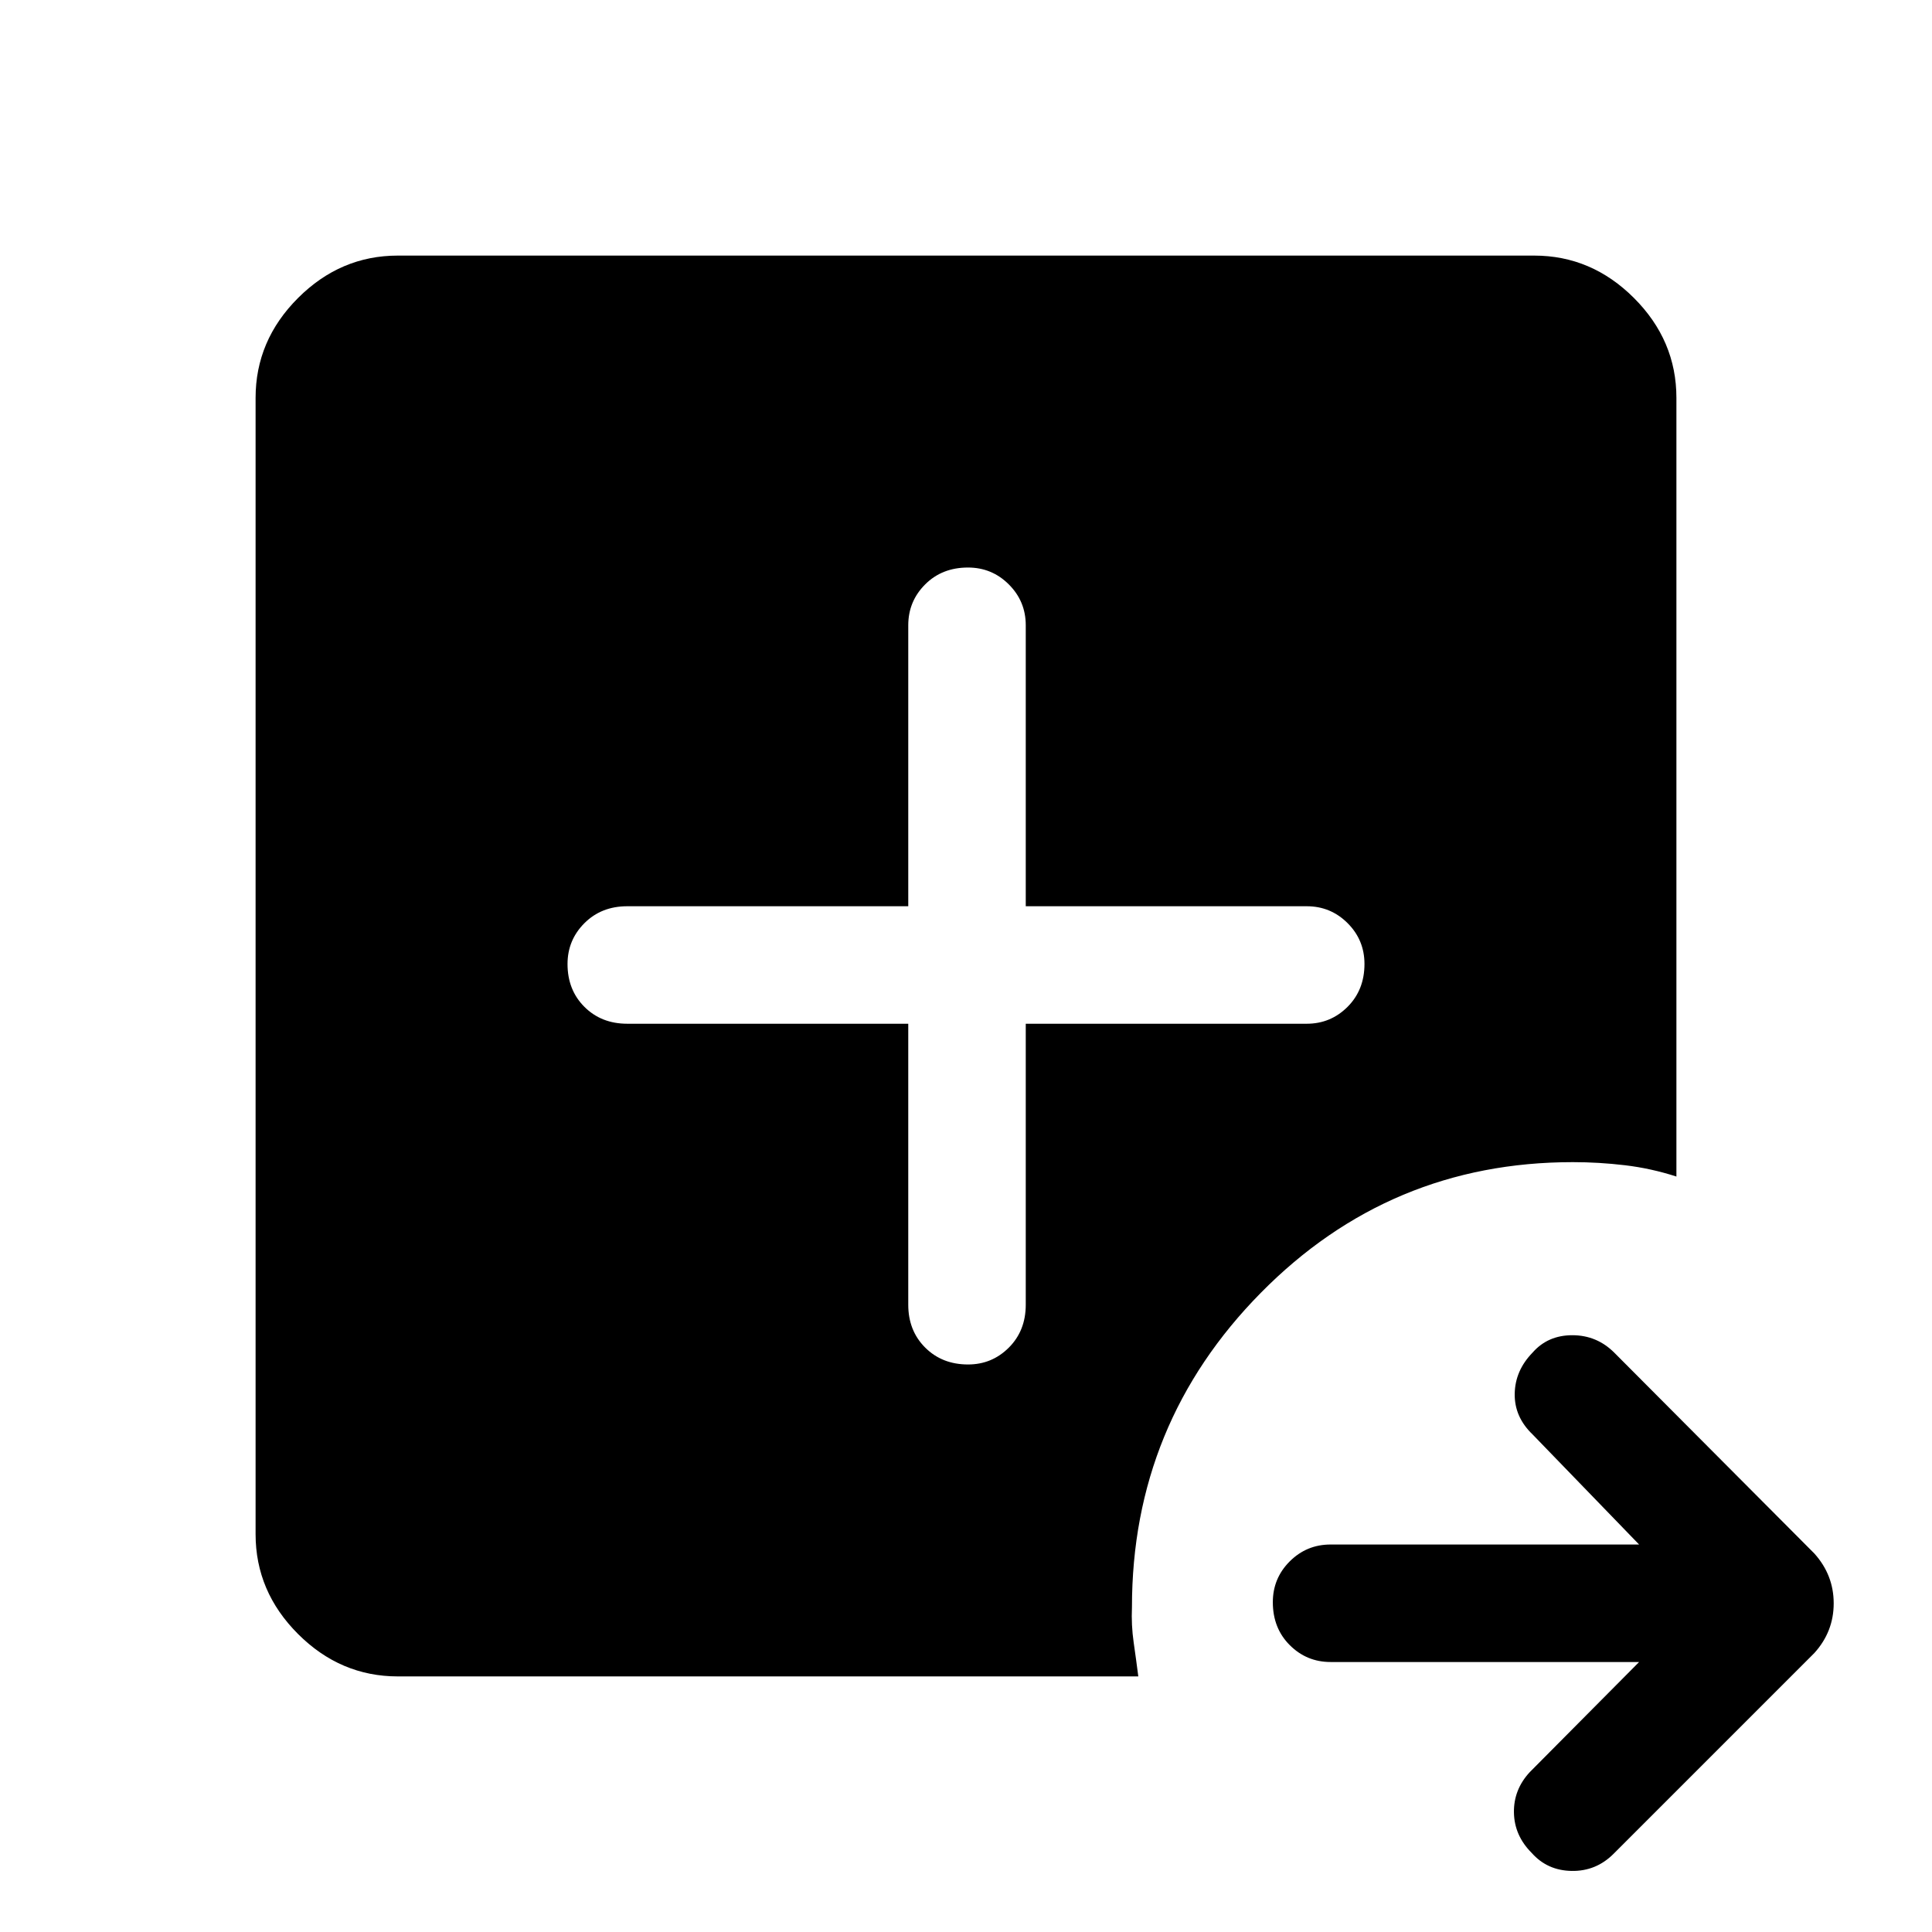 <svg xmlns="http://www.w3.org/2000/svg" height="48" viewBox="0 96 960 960" width="48"><path d="M814.463 921.845H661.154q-11.894 0-20.293-8.404-8.399-8.405-8.399-21.308 0-11.902 8.399-20.287 8.399-8.384 20.293-8.384h153.309l-52.924-54.693q-9.077-8.693-8.885-20.231.192-11.538 8.885-20.451 7.563-8.625 19.743-8.625 12.179 0 20.871 8.692l99.384 99.769q9.616 10.685 9.616 24.766 0 14.08-9.616 24.695l-99.768 99.766q-8.693 8.7-20.808 8.5-12.115-.19-19.874-8.95-8.625-8.62-8.818-20.046-.192-11.423 7.885-20.115l54.309-54.694ZM451.308 604.692v139.615q0 12.895 8.405 21.293 8.405 8.399 21.307 8.399 11.903 0 20.287-8.399 8.385-8.398 8.385-21.293V604.692h139.615q11.894 0 20.293-8.405t8.399-21.307q0-11.903-8.399-20.287-8.399-8.385-20.293-8.385H509.692V406.693q0-11.894-8.405-20.293t-20.307-8.399q-12.903 0-21.287 8.399-8.385 8.399-8.385 20.293v139.615H311.693q-12.895 0-21.293 8.405-8.399 8.405-8.399 20.307 0 12.903 8.399 21.287 8.398 8.385 21.293 8.385h139.615ZM197.694 928.999q-28.529 0-49.611-21.082-21.082-21.082-21.082-49.611V293.694q0-28.529 21.082-49.611 21.082-21.082 49.611-21.082h564.612q28.529 0 49.611 21.082 21.082 21.082 21.082 49.611v386.921q-12.603-4.077-25.588-5.616-12.986-1.538-25.873-1.538-91.009 0-155.043 64.936t-64.034 156.218q-.385 8.904.846 17.442 1.231 8.538 2.308 16.942H197.694Z"/></svg>